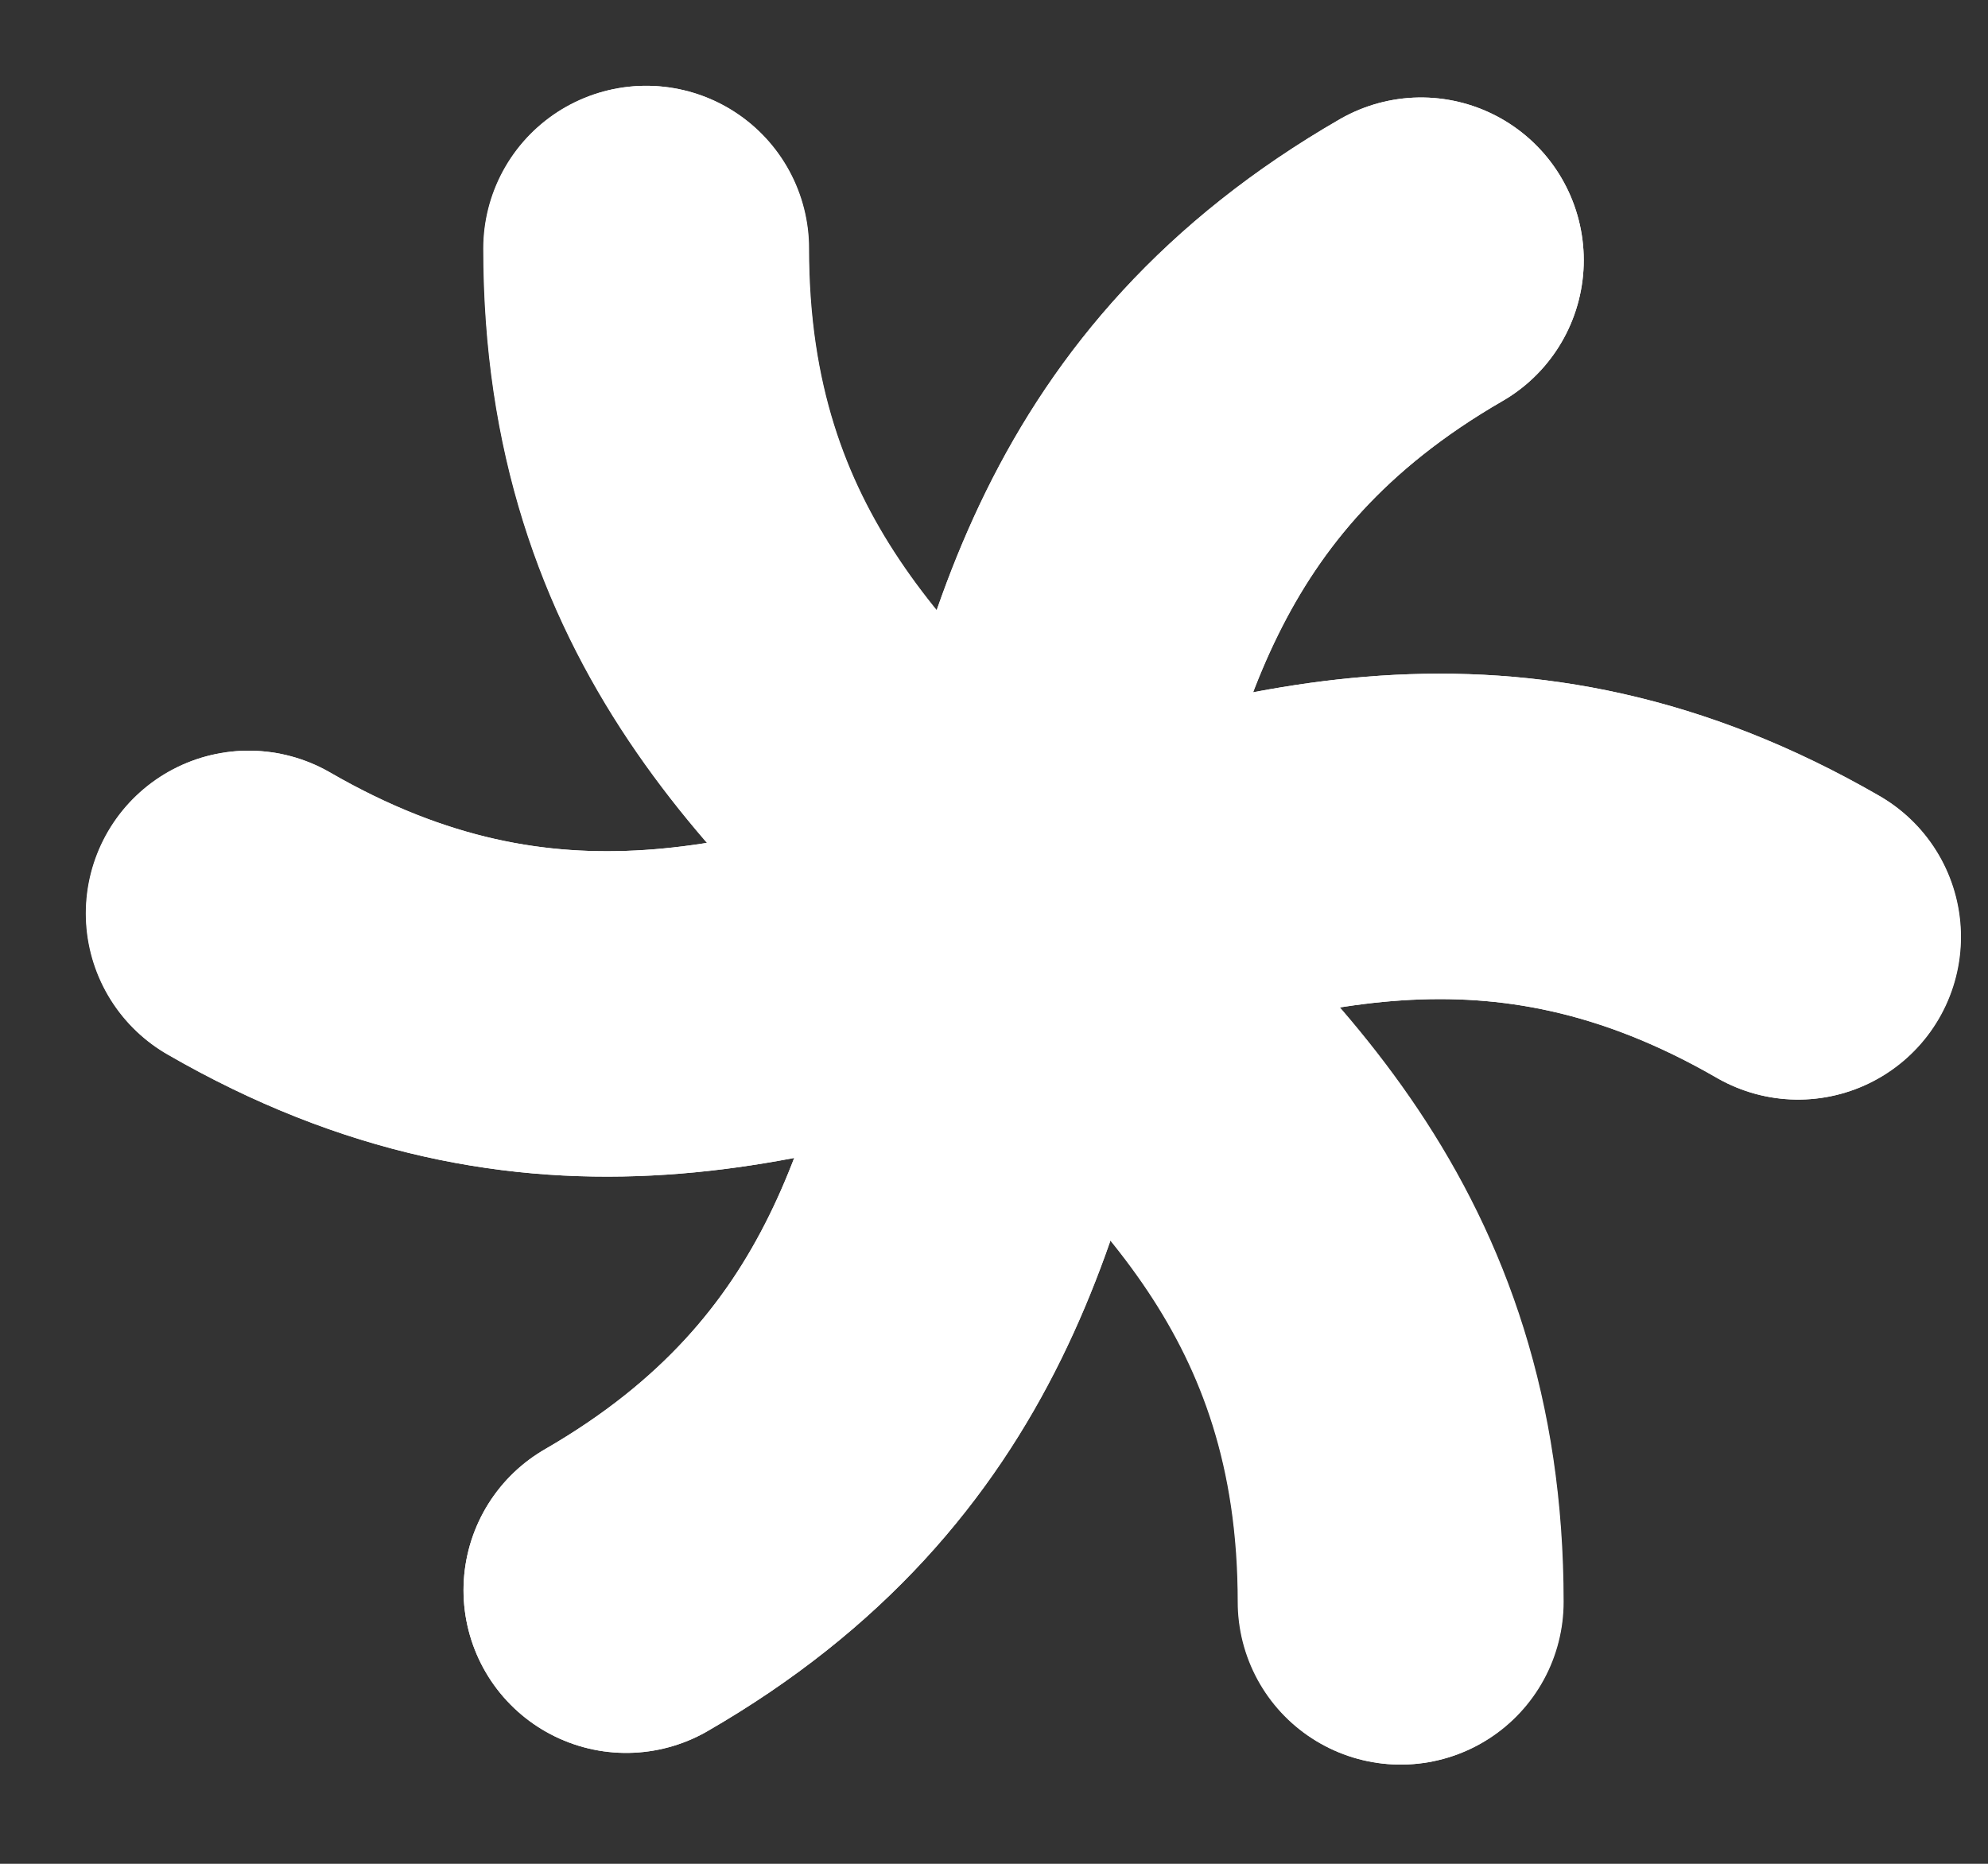 <svg width="16" height="15" viewBox="0 0 16 15" fill="none" xmlns="http://www.w3.org/2000/svg">
<rect x="0" y="0" width="16" height="15" fill="#333333" stroke="none"/>
<path d="M11.271 12.892C11.271 7.446 5.199 7.446 5.199 2" stroke="white" stroke-width="2.619" stroke-miterlimit="10" stroke-linecap="round" stroke-linejoin="round"/>
<path d="M14.47 7.54C9.753 4.816 6.717 10.076 2 7.351" stroke="white" stroke-width="2.619" stroke-miterlimit="10" stroke-linecap="round" stroke-linejoin="round"/>
<path d="M11.437 2.094C6.72 4.819 9.757 10.076 5.04 12.798" stroke="white" stroke-width="2.619" stroke-miterlimit="10" stroke-linecap="round" stroke-linejoin="round"/>
<path d="M5.202 2C5.202 7.446 11.275 7.446 11.275 12.892" stroke="white" stroke-width="2.619" stroke-miterlimit="10" stroke-linecap="round" stroke-linejoin="round"/>
<path d="M2.003 7.351C6.72 10.076 9.756 4.816 14.473 7.54" stroke="white" stroke-width="2.619" stroke-miterlimit="10" stroke-linecap="round" stroke-linejoin="round"/>
<path d="M5.04 12.798C9.757 10.073 6.72 4.816 11.437 2.094" stroke="white" stroke-width="2.619" stroke-miterlimit="10" stroke-linecap="round" stroke-linejoin="round"/>
</svg>
